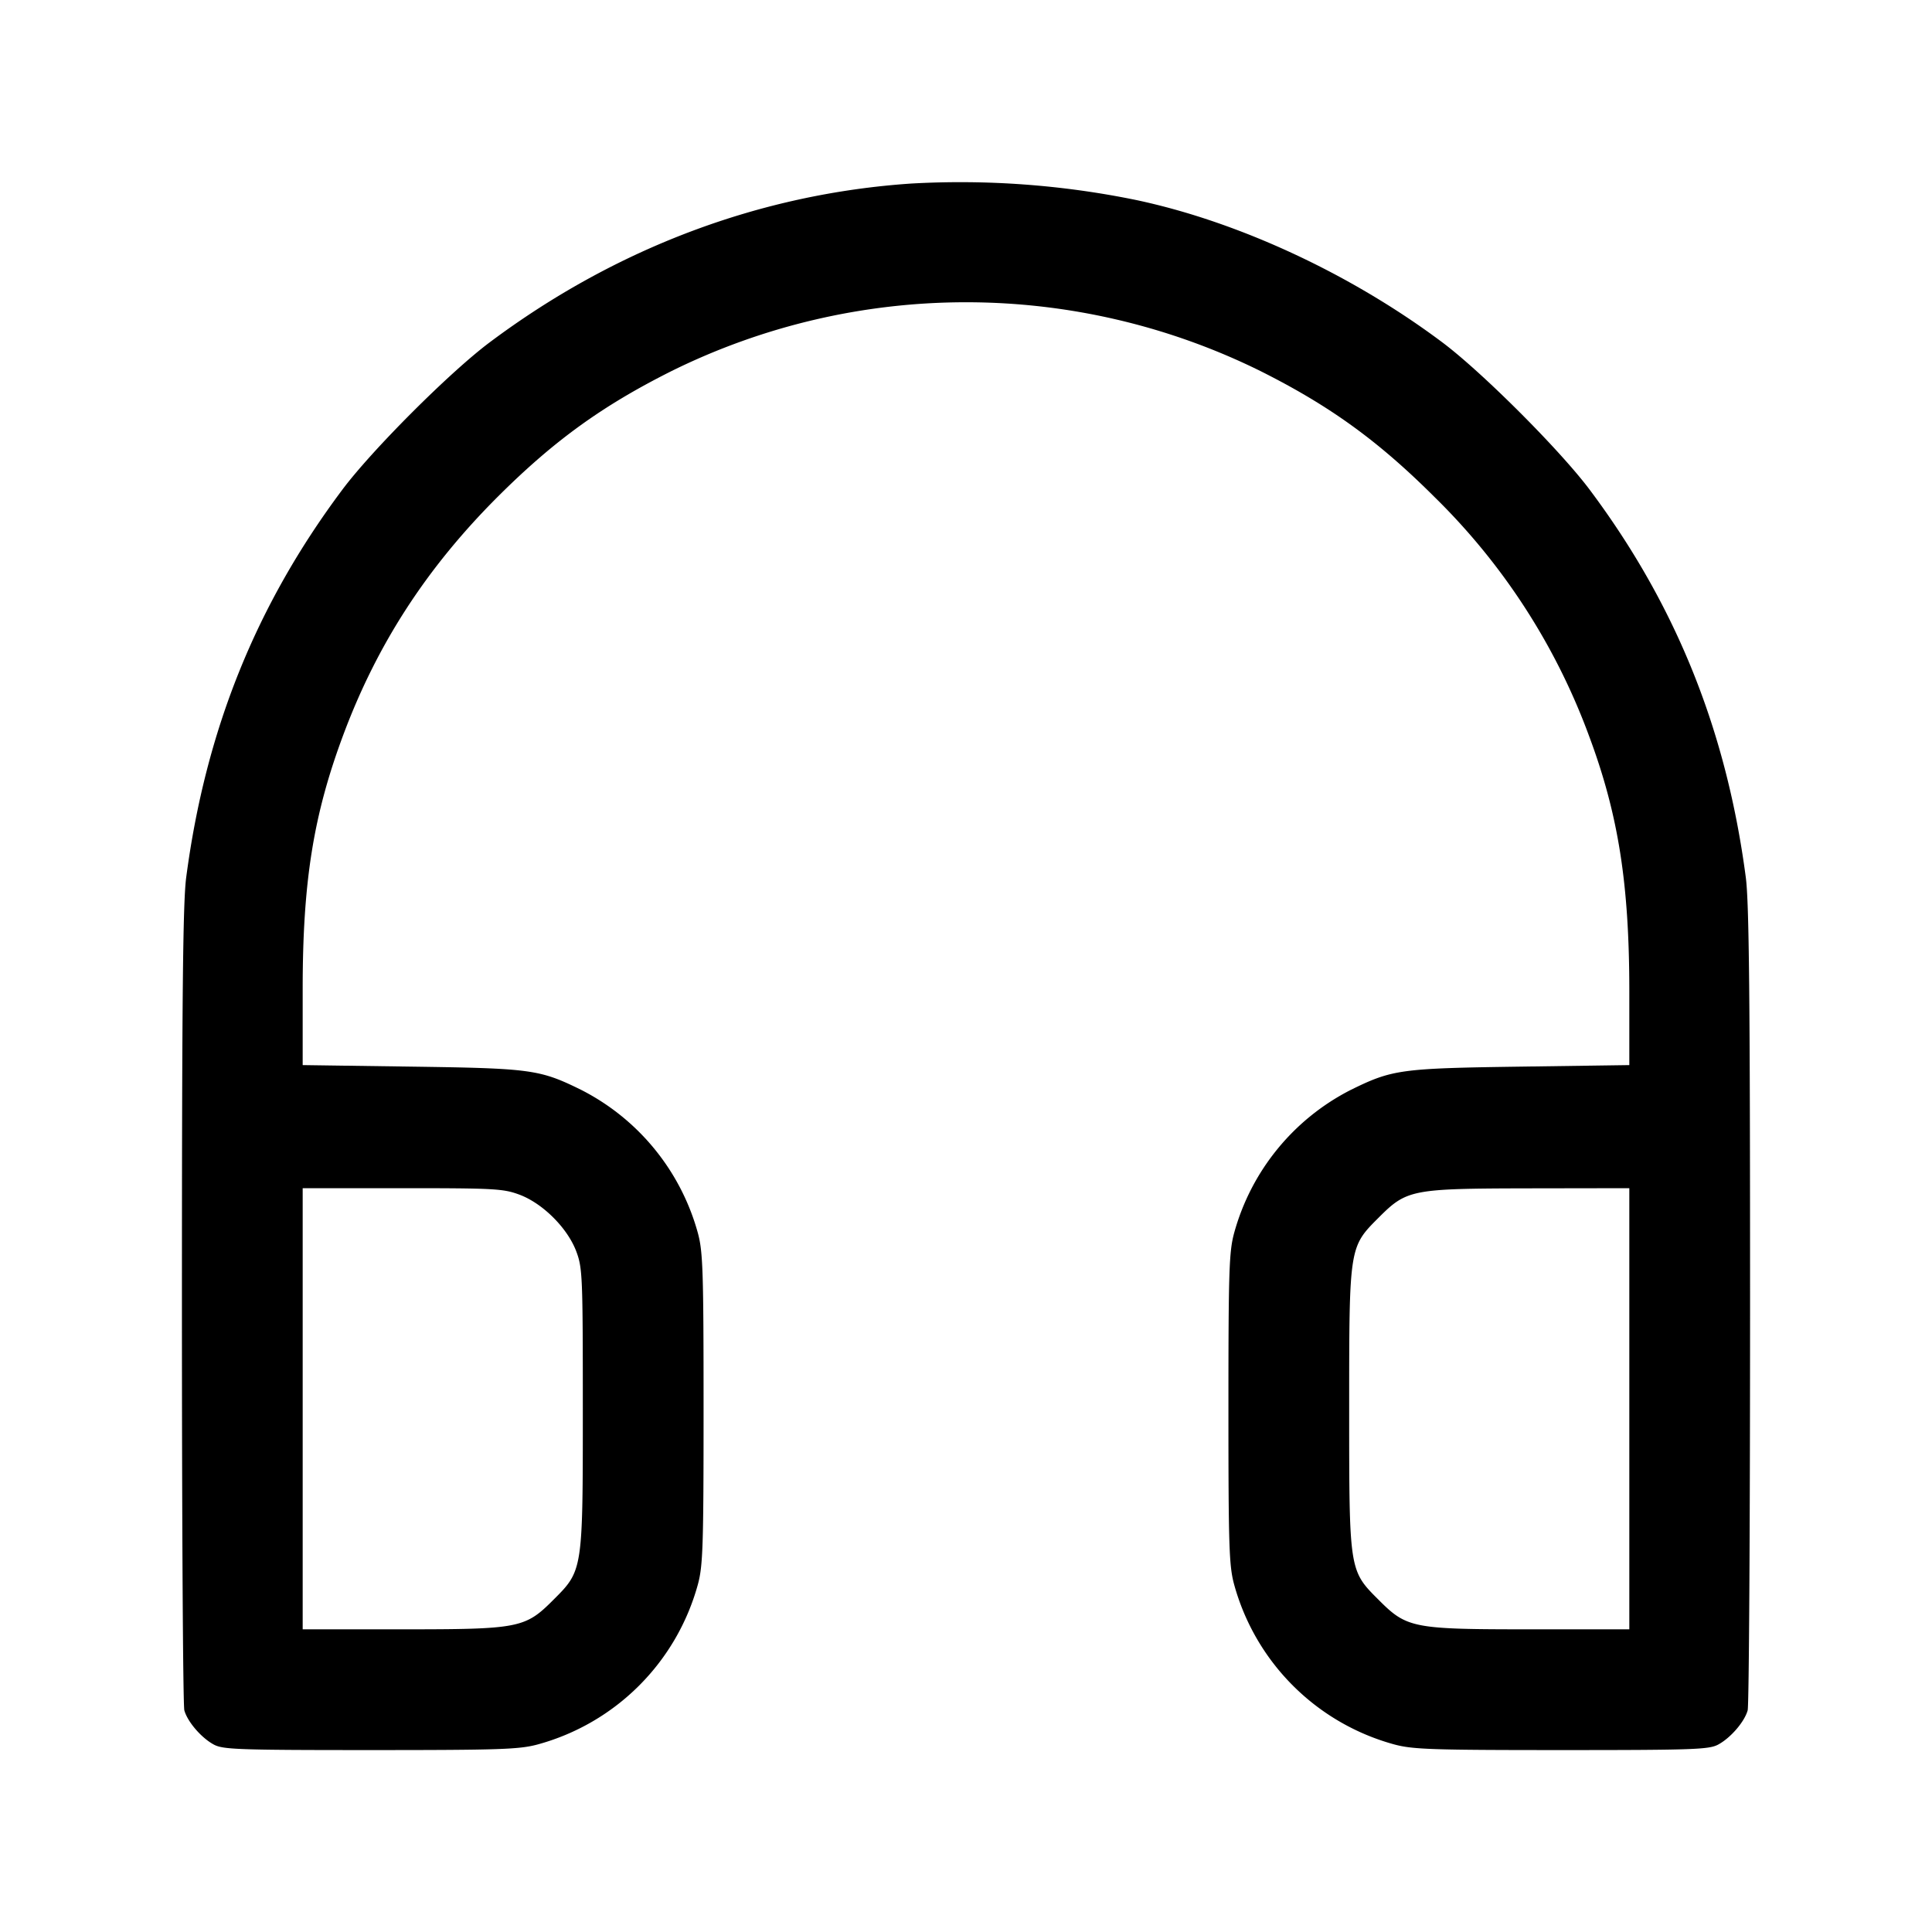 <svg width="24" height="24" fill="none" xmlns="http://www.w3.org/2000/svg"><path d="M11.32 2.28c-1.879.127-3.672.802-5.236 1.972-.493.368-1.464 1.339-1.832 1.832C3.179 7.518 2.553 9.075 2.313 10.9c-.041.312-.053 1.484-.053 5.32 0 2.706.013 4.968.03 5.027.04.142.21.34.365.424.113.062.302.069 1.945.069 1.612 0 1.85-.008 2.08-.07a2.838 2.838 0 0 0 1.99-1.99c.062-.231.07-.472.07-2.18 0-1.708-.008-1.949-.07-2.18a2.838 2.838 0 0 0-1.45-1.781c-.516-.254-.619-.268-2.11-.289l-1.35-.019v-.945c0-1.333.133-2.163.506-3.161.42-1.124 1.033-2.069 1.911-2.948.701-.7 1.302-1.135 2.166-1.568a8.255 8.255 0 0 1 7.314 0c.864.433 1.465.868 2.166 1.568a8.037 8.037 0 0 1 1.914 2.958c.367.98.503 1.844.503 3.183v.913l-1.35.019c-1.491.021-1.594.035-2.11.289a2.838 2.838 0 0 0-1.45 1.781c-.062.231-.07.472-.07 2.18 0 1.708.008 1.949.07 2.18a2.838 2.838 0 0 0 1.99 1.99c.23.062.468.07 2.08.07 1.643 0 1.832-.007 1.945-.069.155-.084.325-.282.365-.424.017-.059.03-2.321.03-5.027 0-3.836-.012-5.008-.053-5.32-.24-1.825-.868-3.386-1.939-4.816-.369-.493-1.339-1.463-1.832-1.832-1.13-.846-2.524-1.495-3.796-1.766a10.872 10.872 0 0 0-2.8-.206M6.454 14.841c.29.109.596.415.705.705.077.206.081.307.081 1.954 0 2.014.001 2.008-.366 2.374-.351.352-.424.366-1.876.366H3.76v-5.48h1.238c1.147 0 1.255.006 1.456.081M20.24 17.5v2.74h-1.238c-1.452 0-1.525-.014-1.876-.366-.367-.366-.366-.36-.366-2.374 0-2.014-.001-2.007.366-2.374.35-.35.407-.361 1.864-.364l1.25-.002v2.74" fill-rule="evenodd" fill="#000"/></svg>